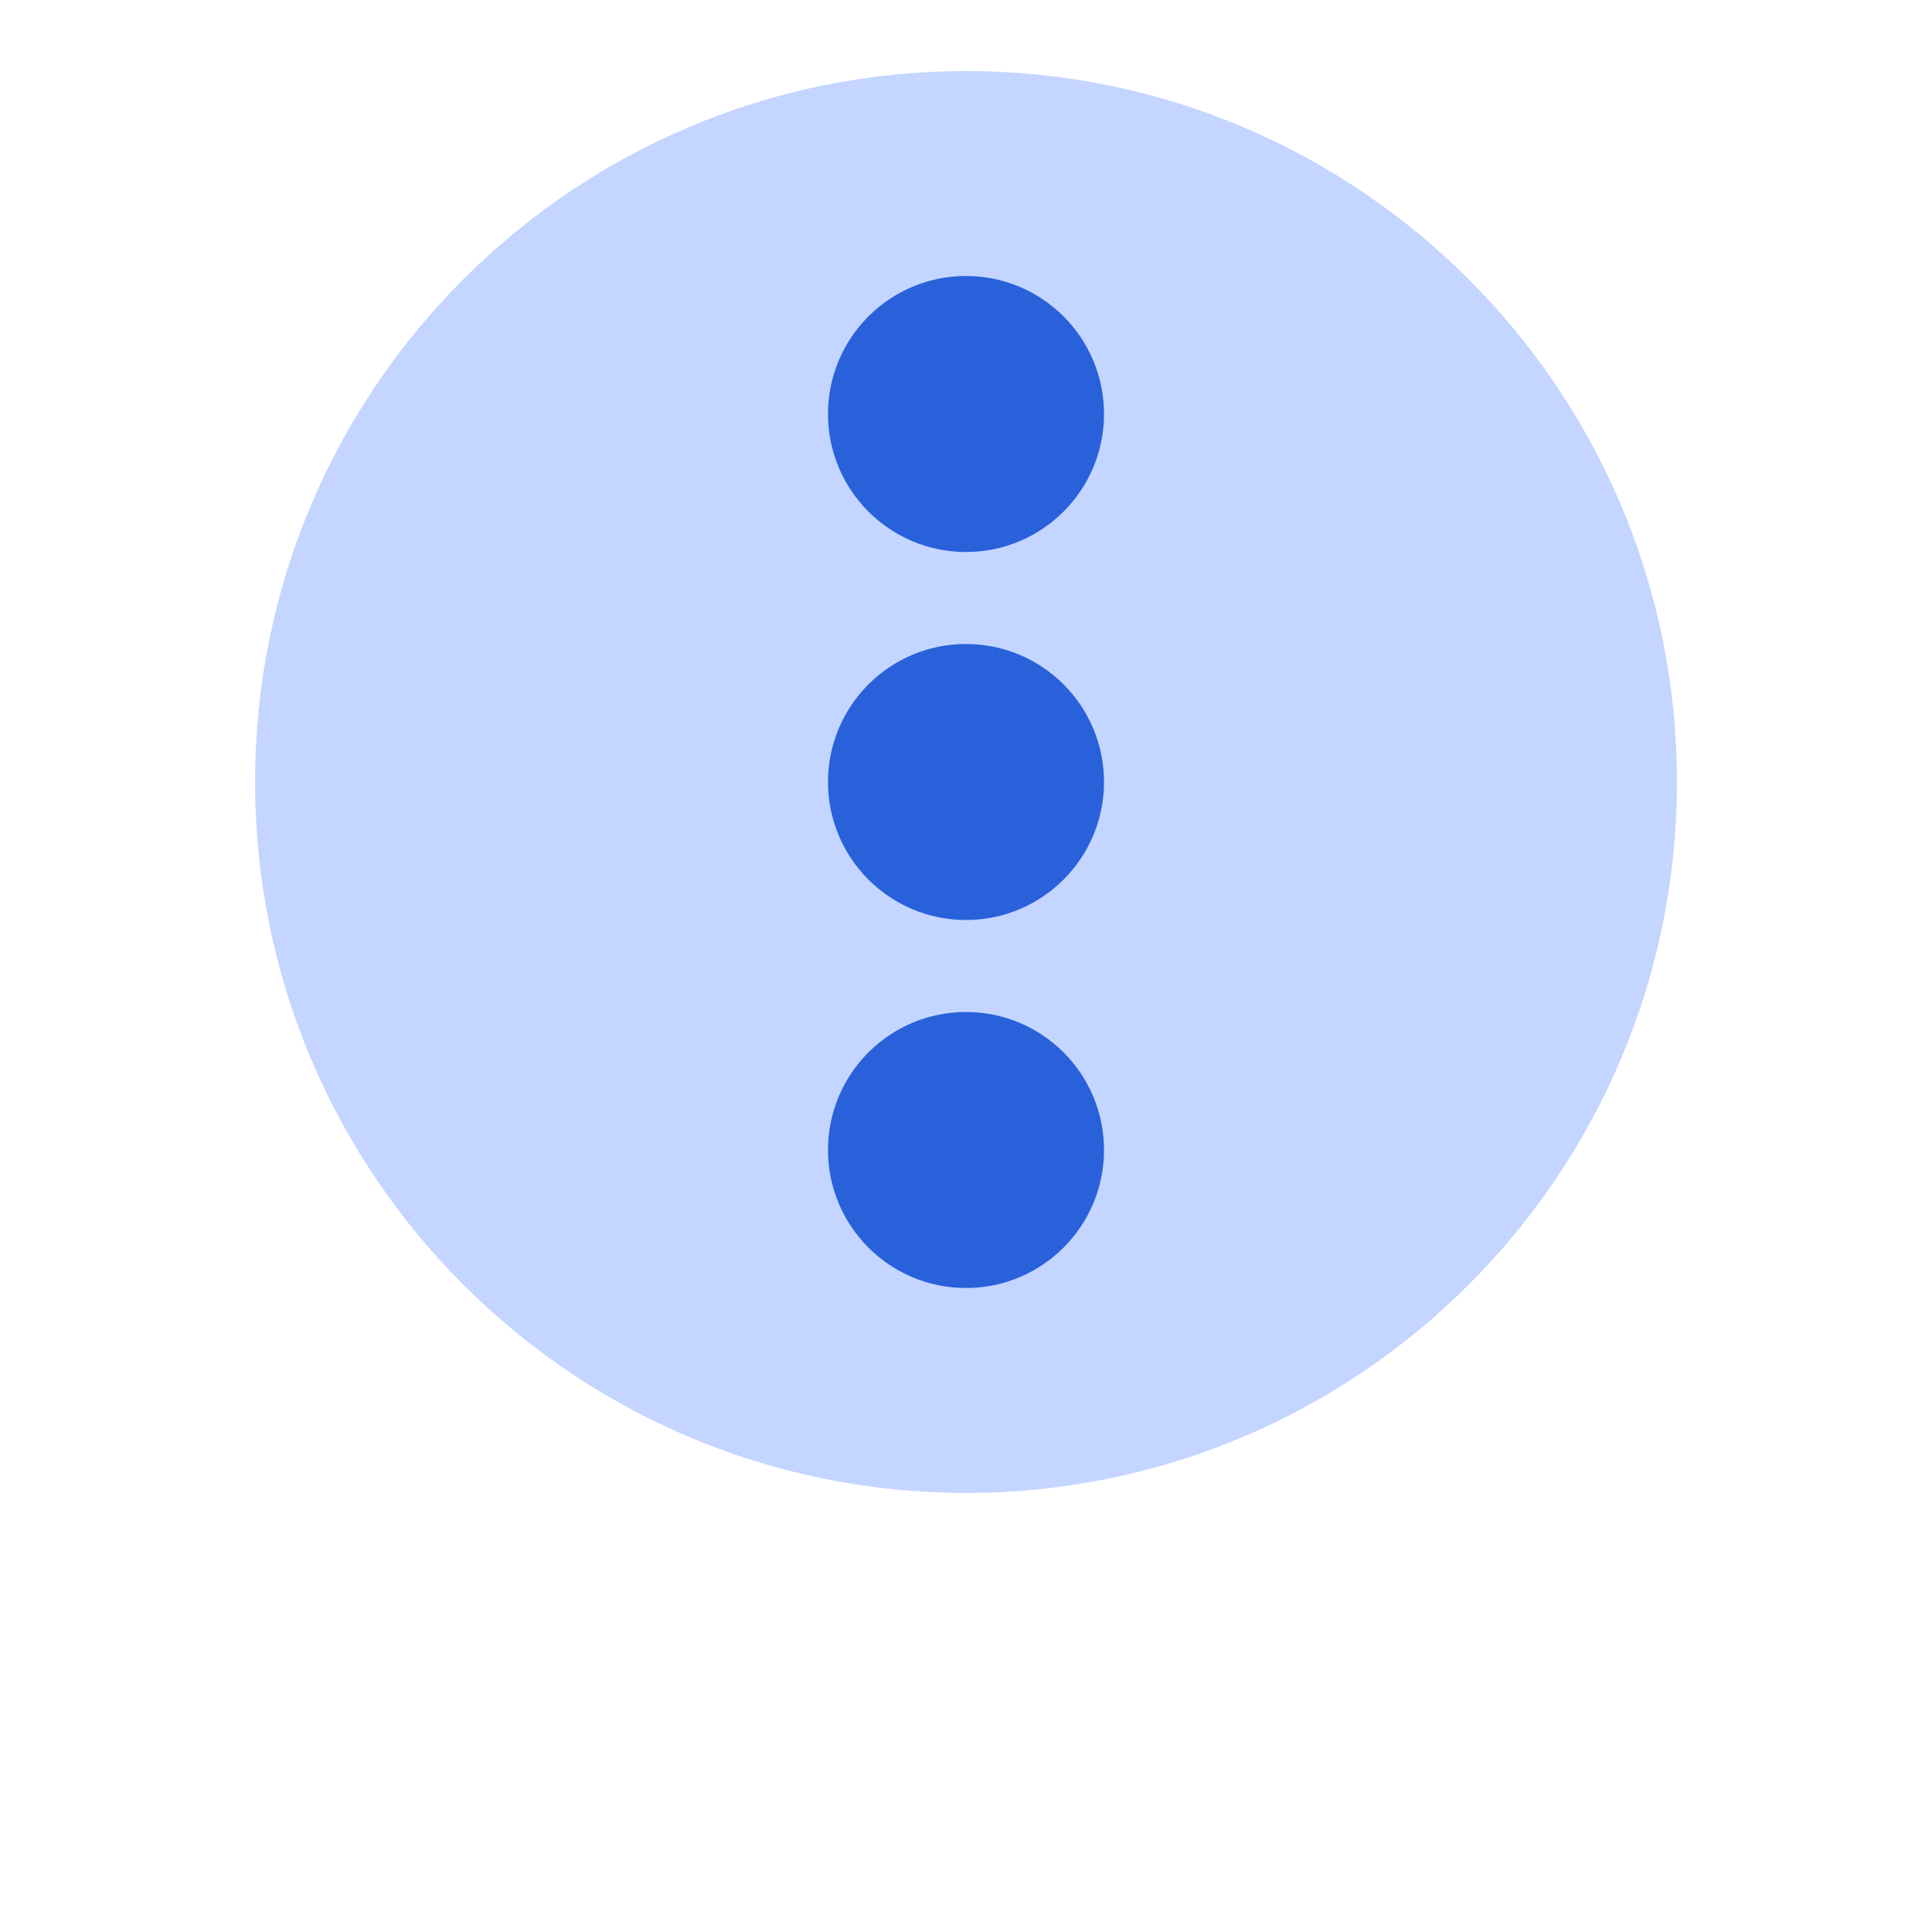 <svg width="42" height="42" viewBox="0 0 42 42" fill="none" xmlns="http://www.w3.org/2000/svg">
                            <g filter="url(#filter0_d_8_47)">
                            <rect x="4" width="34" height="34" rx="15" fill="white"/>
                            <rect x="4.5" y="0.5" width="33" height="33" rx="14.5" stroke="white"/>
                            </g>
                            <path d="M21 32.455C29.535 32.455 36.455 25.535 36.455 17C36.455 8.465 29.535 1.545 21 1.545C12.465 1.545 5.545 8.465 5.545 17C5.545 25.535 12.465 32.455 21 32.455Z" fill="#C4D5FF"/>
                            <circle cx="21" cy="9" r="3" fill="#2961DB"/>
                            <circle cx="21" cy="17" r="3" fill="#2961DB"/>
                            <circle cx="21" cy="25" r="3" fill="#2961DB"/>
                            <defs>
                            <filter id="filter0_d_8_47" x="0" y="0" width="42" height="42" filterUnits="userSpaceOnUse" color-interpolation-filters="sRGB">
                            <feFlood flood-opacity="0" result="BackgroundImageFix"/>
                            <feColorMatrix in="SourceAlpha" type="matrix" values="0 0 0 0 0 0 0 0 0 0 0 0 0 0 0 0 0 0 127 0" result="hardAlpha"/>
                            <feOffset dy="4"/>
                            <feGaussianBlur stdDeviation="2"/>
                            <feComposite in2="hardAlpha" operator="out"/>
                            <feColorMatrix type="matrix" values="0 0 0 0 0.824 0 0 0 0 0.878 0 0 0 0 1 0 0 0 0.522 0"/>
                            <feBlend mode="normal" in2="BackgroundImageFix" result="effect1_dropShadow_8_47"/>
                            <feBlend mode="normal" in="SourceGraphic" in2="effect1_dropShadow_8_47" result="shape"/>
                            </filter>
                            </defs>
                            </svg>